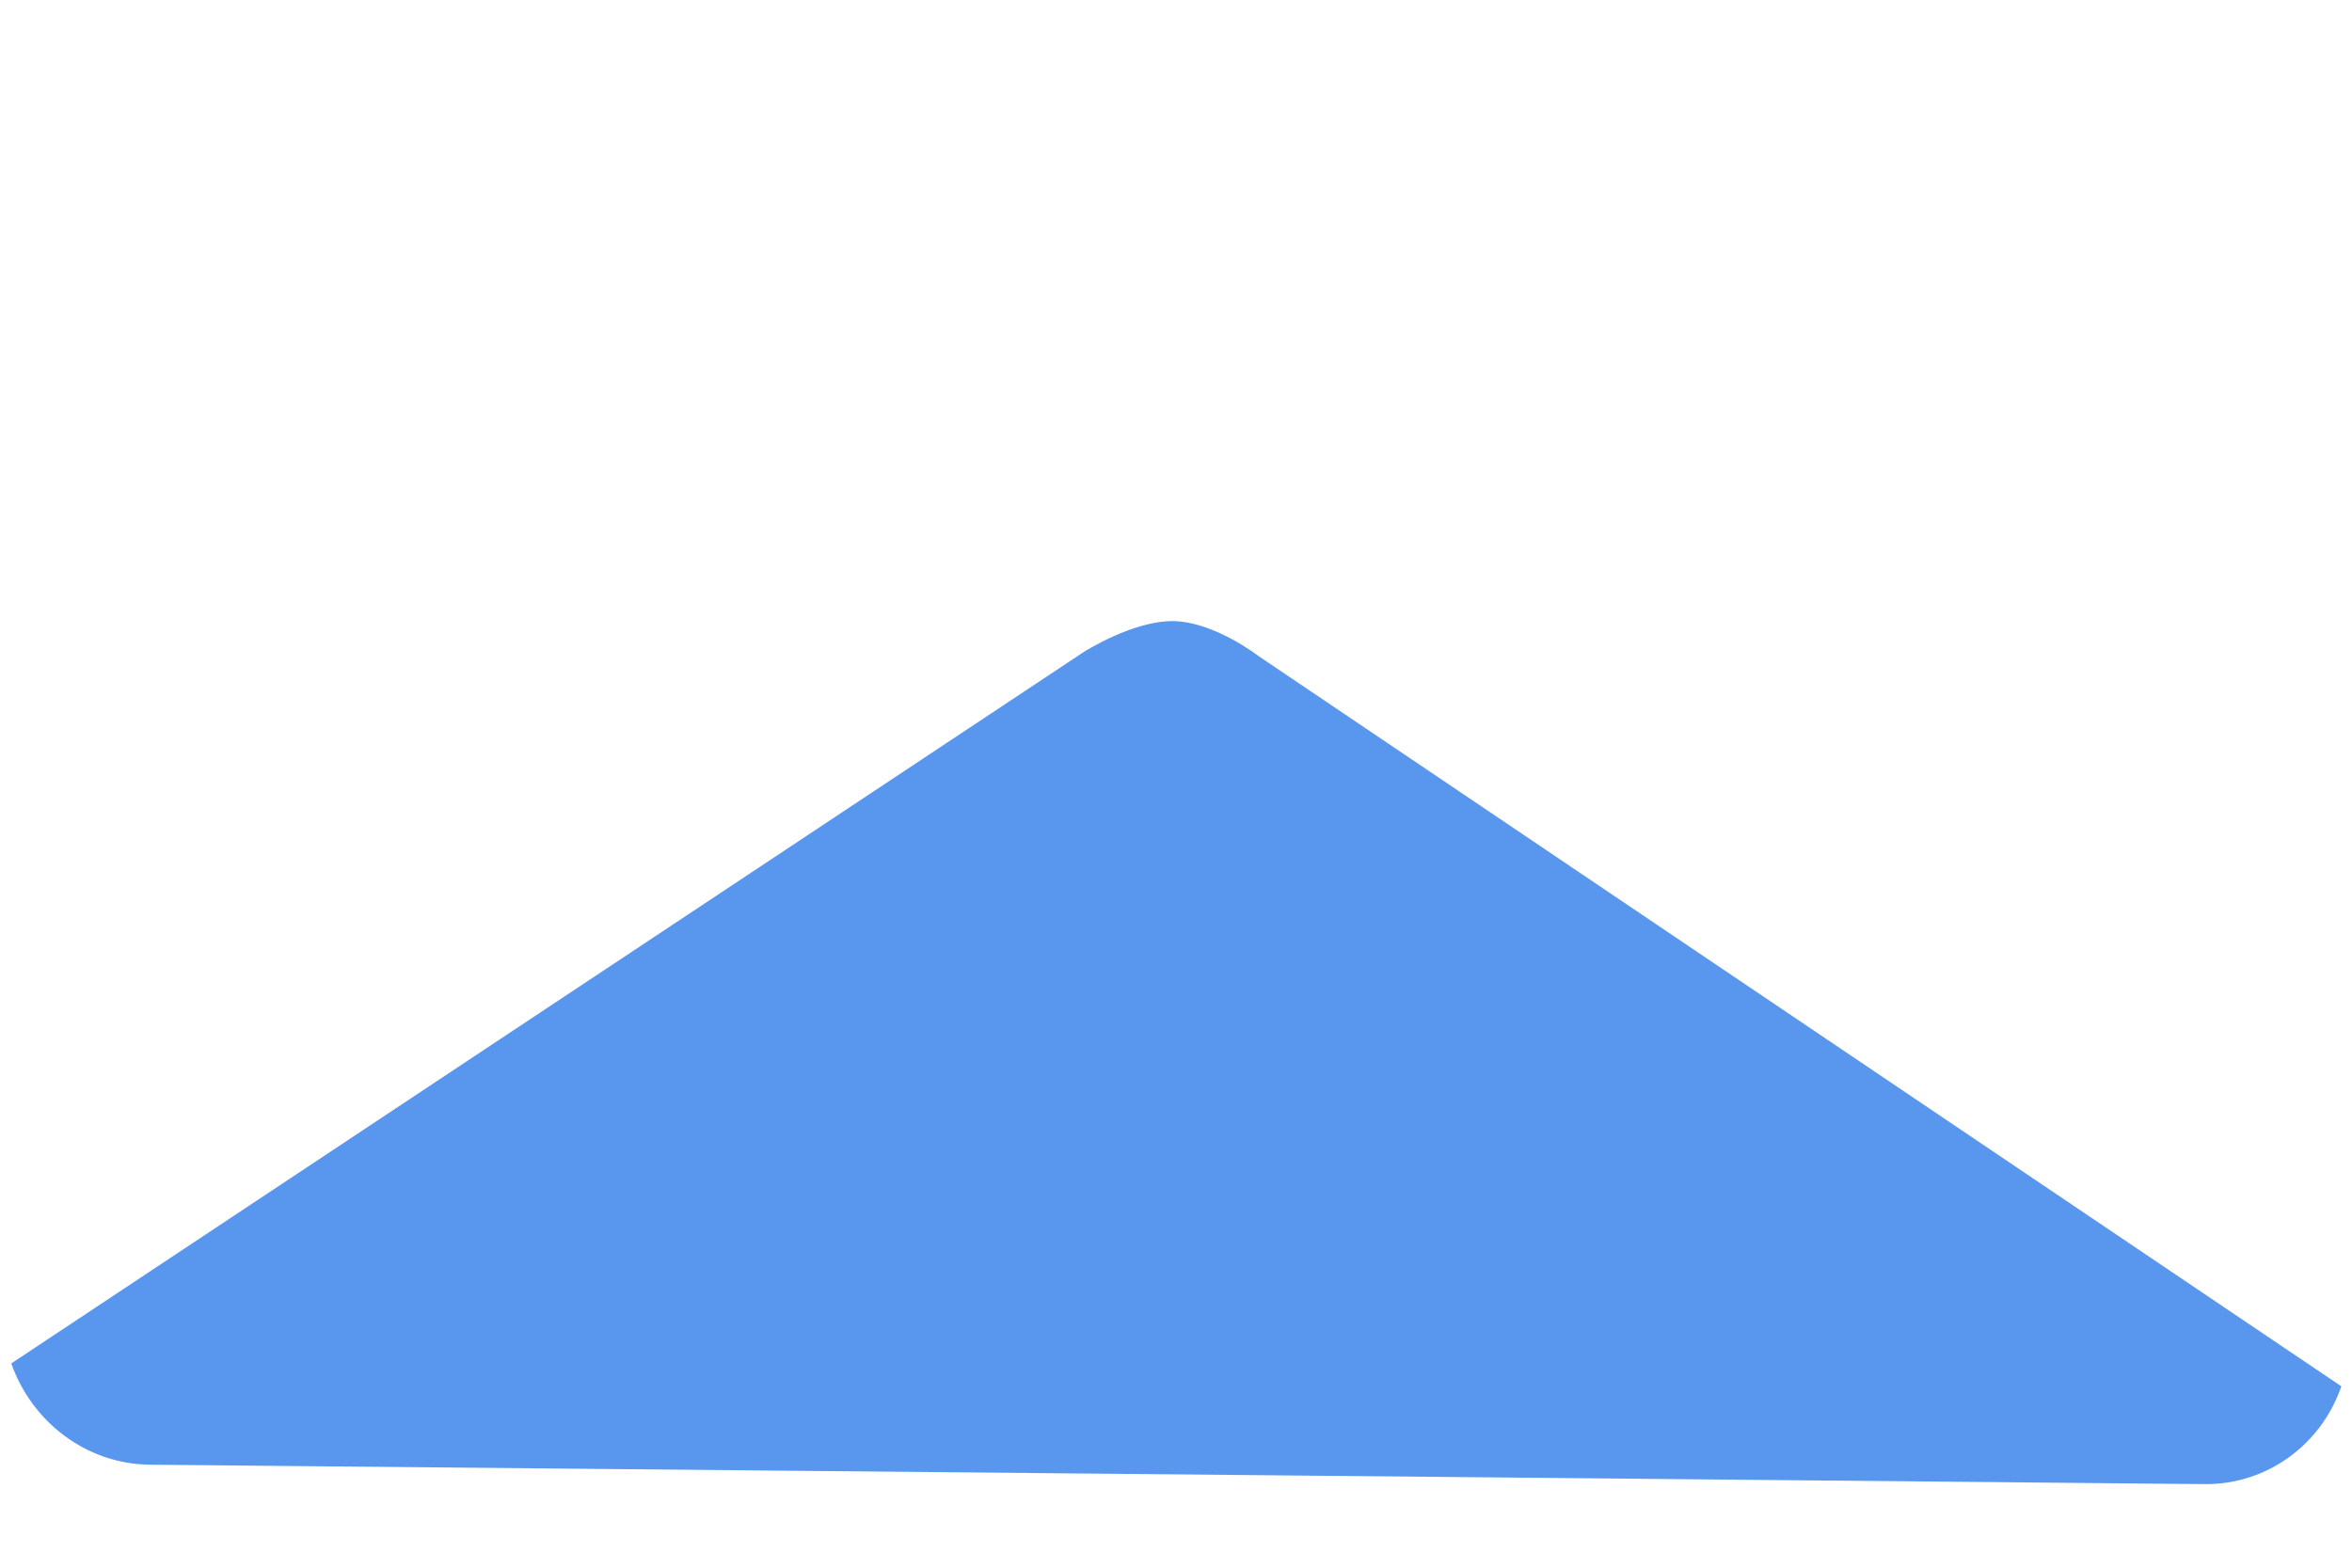 <svg width="15" height="10" viewBox="0 0 15 10" fill="none" xmlns="http://www.w3.org/2000/svg">
<path d="M14.932 8.843C14.806 9.211 14.462 9.471 14.059 9.467L0.955 9.343C0.55 9.339 0.202 9.069 0.072 8.697L6.91 4.16C6.91 4.16 7.226 3.957 7.486 3.962C7.747 3.968 8.025 4.184 8.025 4.184L14.932 8.843ZM14.932 8.843C14.806 9.211 14.462 9.471 14.059 9.467L0.955 9.343C0.55 9.339 0.202 9.069 0.072 8.697L6.91 4.16C6.91 4.16 7.226 3.957 7.486 3.962C7.747 3.968 8.025 4.184 8.025 4.184L14.932 8.843ZM0.452 0.015C0.452 0.015 0.452 0.016 0.451 0.016C0.451 0.016 0.451 0.016 0.451 0.016C0.451 0.017 0.451 0.017 0.451 0.017L0.454 0.017C0.454 0.017 0.454 0.017 0.454 0.016C0.454 0.016 0.454 0.016 0.454 0.016C0.453 0.016 0.453 0.015 0.452 0.015L0.452 0.015ZM0.452 0.015C0.452 0.015 0.452 0.016 0.451 0.016C0.451 0.016 0.451 0.016 0.451 0.016C0.451 0.017 0.451 0.017 0.451 0.017L0.454 0.017C0.454 0.017 0.454 0.017 0.454 0.016C0.454 0.016 0.454 0.016 0.454 0.016C0.453 0.016 0.453 0.015 0.452 0.015L0.452 0.015Z" fill="#5997EE"/>
</svg>
